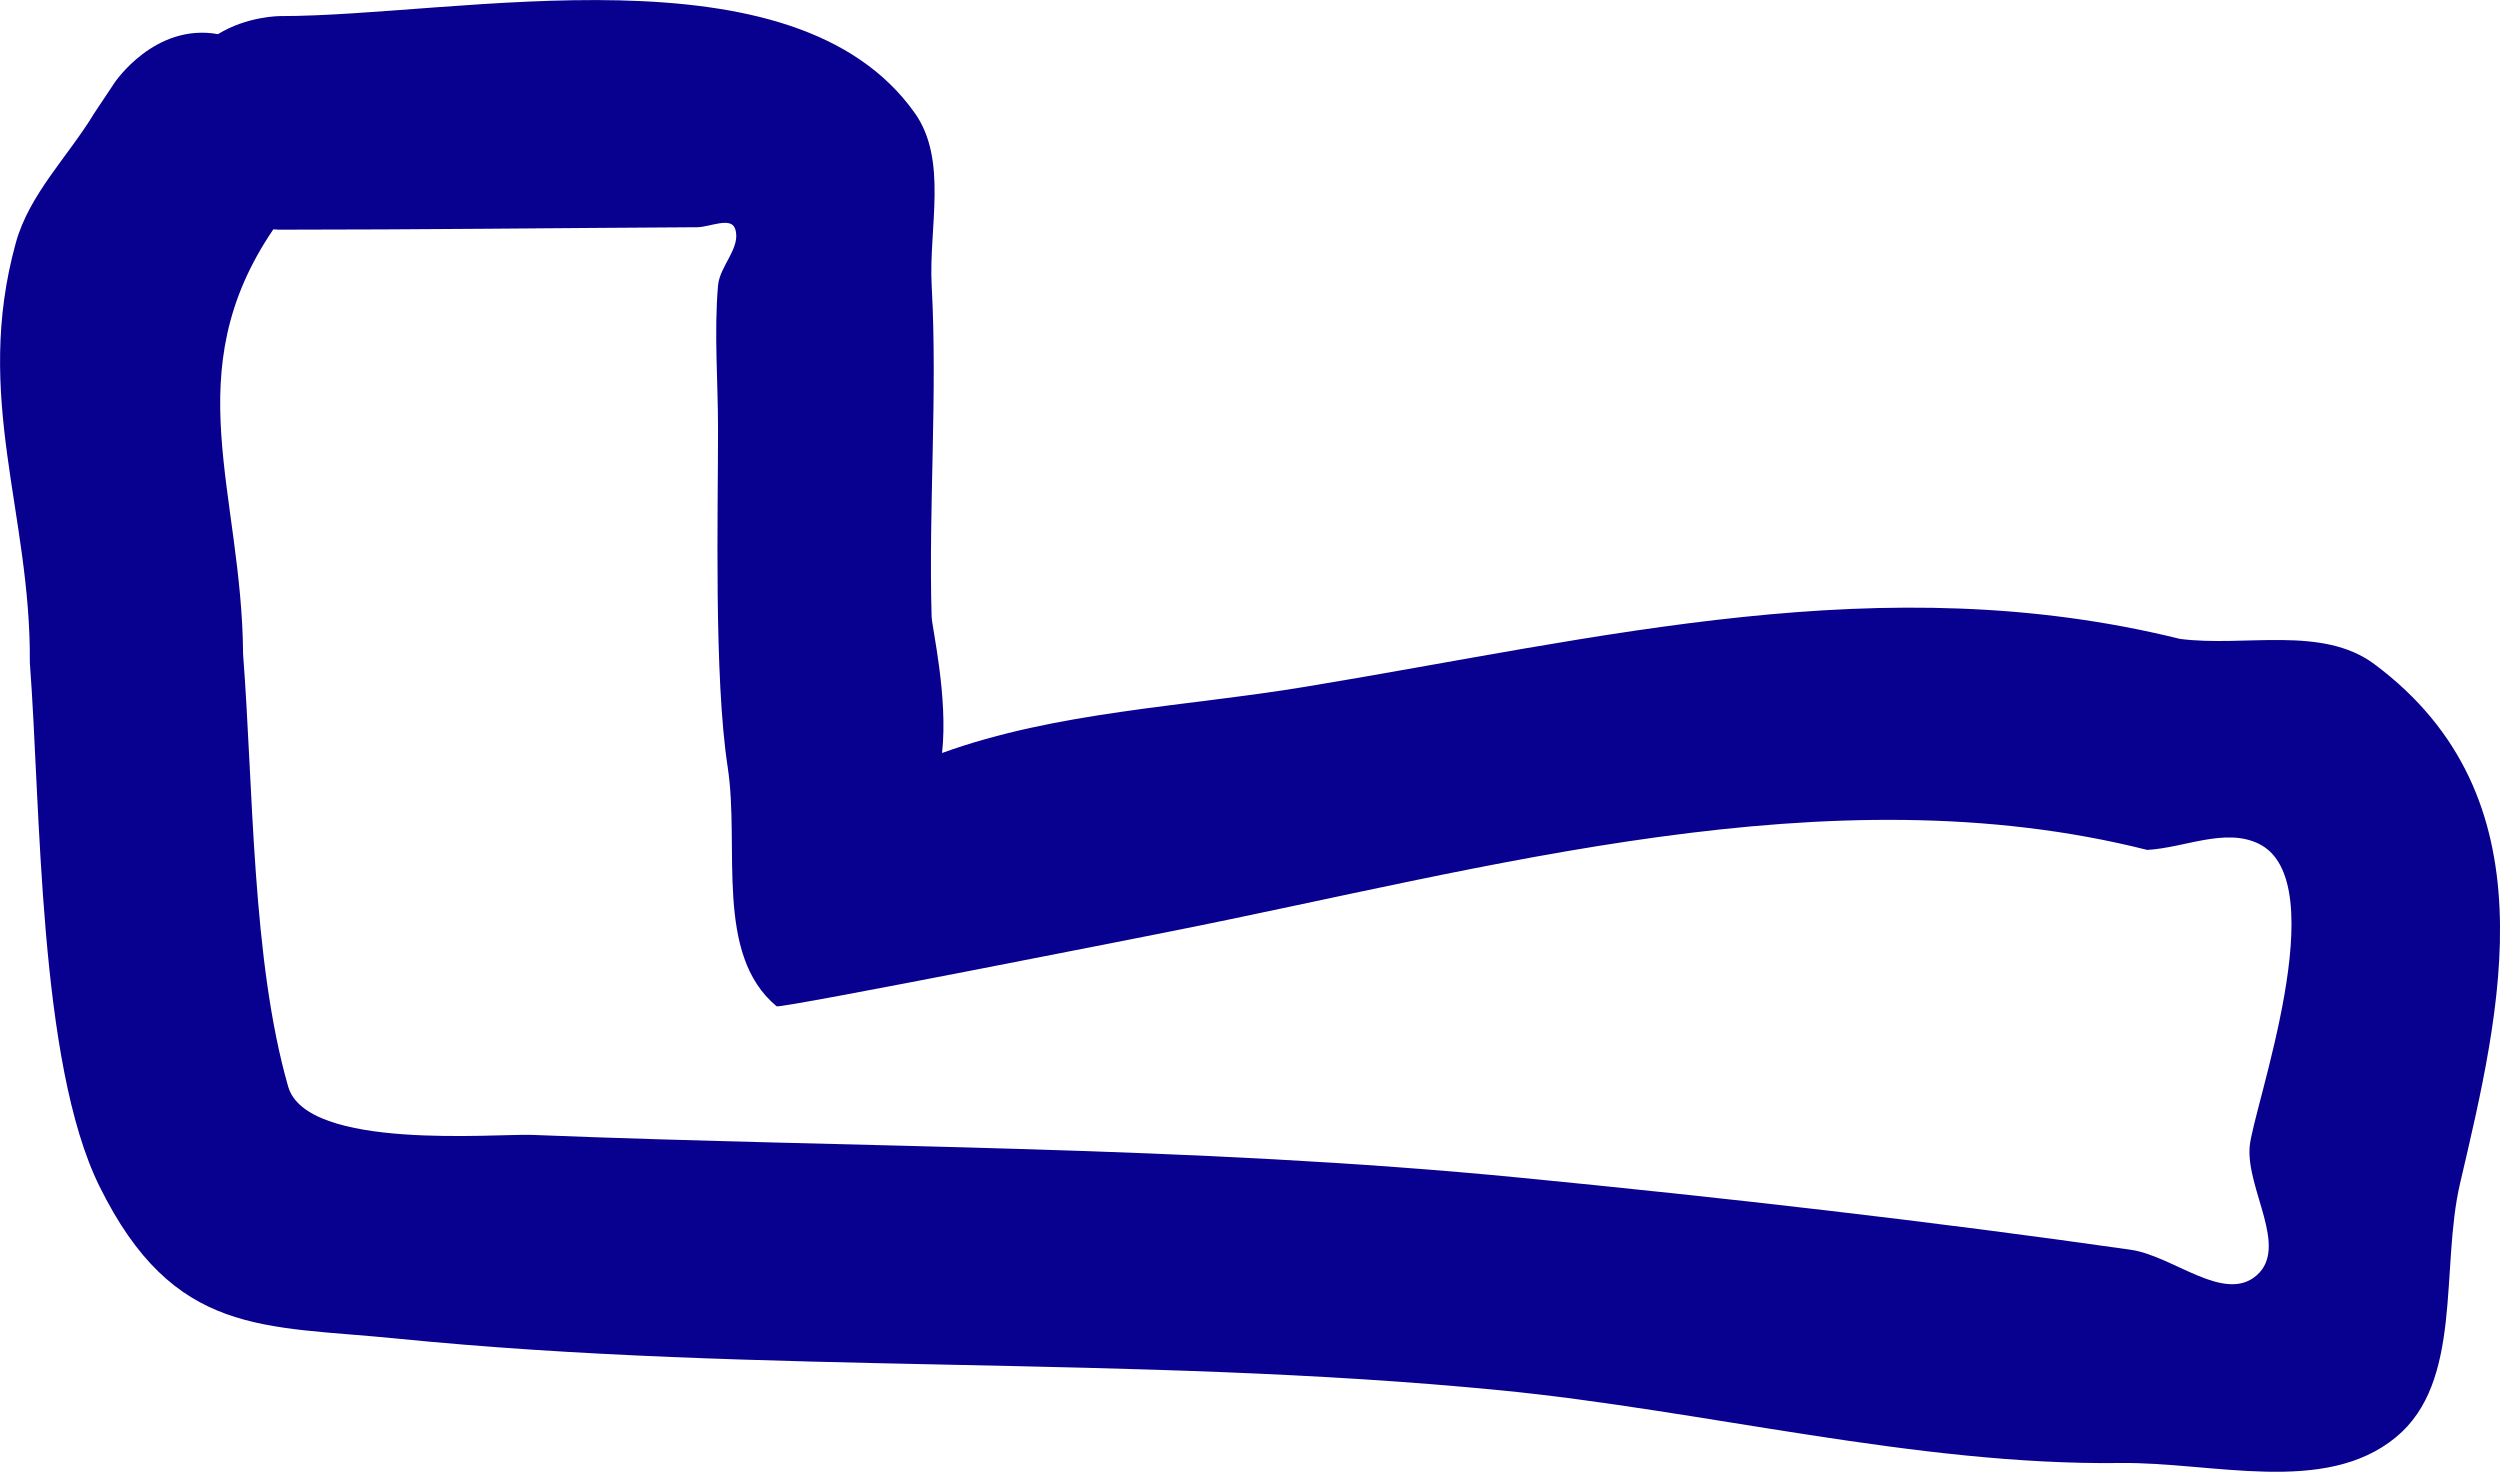<svg version="1.1" xmlns="http://www.w3.org/2000/svg" xmlns:xlink="http://www.w3.org/1999/xlink" width="39.904" height="23.491" viewBox="0,0,39.904,23.491"><g transform="translate(-228.397,-163.663)"><g data-paper-data="{&quot;isPaintingLayer&quot;:true}" fill-rule="nonzero" stroke="none" stroke-width="0.5" stroke-linecap="butt" stroke-linejoin="miter" stroke-miterlimit="10" stroke-dasharray="" stroke-dashoffset="0" style="mix-blend-mode: normal"><path d="" fill="#000000"/><path d="" fill="#08008f"/><path d="" fill="#08008f"/><path d="M231.875,164.209c0.466,-0.289 0.989,-0.289 0.989,-0.289c2.873,0 8.196,-1.185 10.133,1.545c0.534,0.752 0.222,1.833 0.271,2.754c0.095,1.759 -0.051,3.524 -0.001,5.285c0.005,0.175 0.265,1.279 0.167,2.178c1.834,-0.663 3.861,-0.737 5.794,-1.056c4.734,-0.781 9.236,-1.936 13.965,-0.765c1.034,0.134 2.267,-0.22 3.103,0.403c2.855,2.126 2.017,5.504 1.367,8.29c-0.316,1.356 0.051,3.166 -1.024,4.05c-1.138,0.936 -2.928,0.392 -4.402,0.411c-3.25,0.04 -6.659,-0.845 -9.894,-1.161c-5.872,-0.573 -11.784,-0.241 -17.63,-0.827c-2.106,-0.211 -3.54,-0.023 -4.728,-2.428c-0.977,-1.977 -0.935,-6.049 -1.112,-8.363c0.02,-2.38 -0.906,-4.22 -0.224,-6.695c0.214,-0.777 0.835,-1.38 1.252,-2.07l0.325,-0.488c0,0 0.637,-0.956 1.65,-0.775zM232.761,167.322c-1.556,2.286 -0.502,4.189 -0.484,6.783c0.165,2.132 0.138,4.87 0.719,6.9c0.294,1.028 3.312,0.75 3.901,0.773c5.289,0.212 10.49,0.167 15.776,0.684c3.244,0.317 6.507,0.688 9.733,1.149c0.676,0.097 1.492,0.858 2.008,0.411c0.519,-0.449 -0.163,-1.371 -0.109,-2.055c0.048,-0.6 1.379,-4.231 0.146,-4.836c-0.534,-0.262 -1.187,0.065 -1.781,0.098c-5.078,-1.282 -10.543,0.3 -15.599,1.303c-0.018,0.004 -6.226,1.236 -6.278,1.193c-0.999,-0.83 -0.584,-2.534 -0.781,-3.818c-0.221,-1.446 -0.153,-4.069 -0.154,-5.399c-0,-0.763 -0.065,-1.529 0,-2.289c0.027,-0.315 0.379,-0.612 0.271,-0.909c-0.069,-0.19 -0.405,-0.021 -0.607,-0.02c-2.221,0.012 -4.439,0.039 -6.66,0.039c0,0 -0.038,0 -0.103,-0.006z" fill="#08008f"/></g></g></svg>
